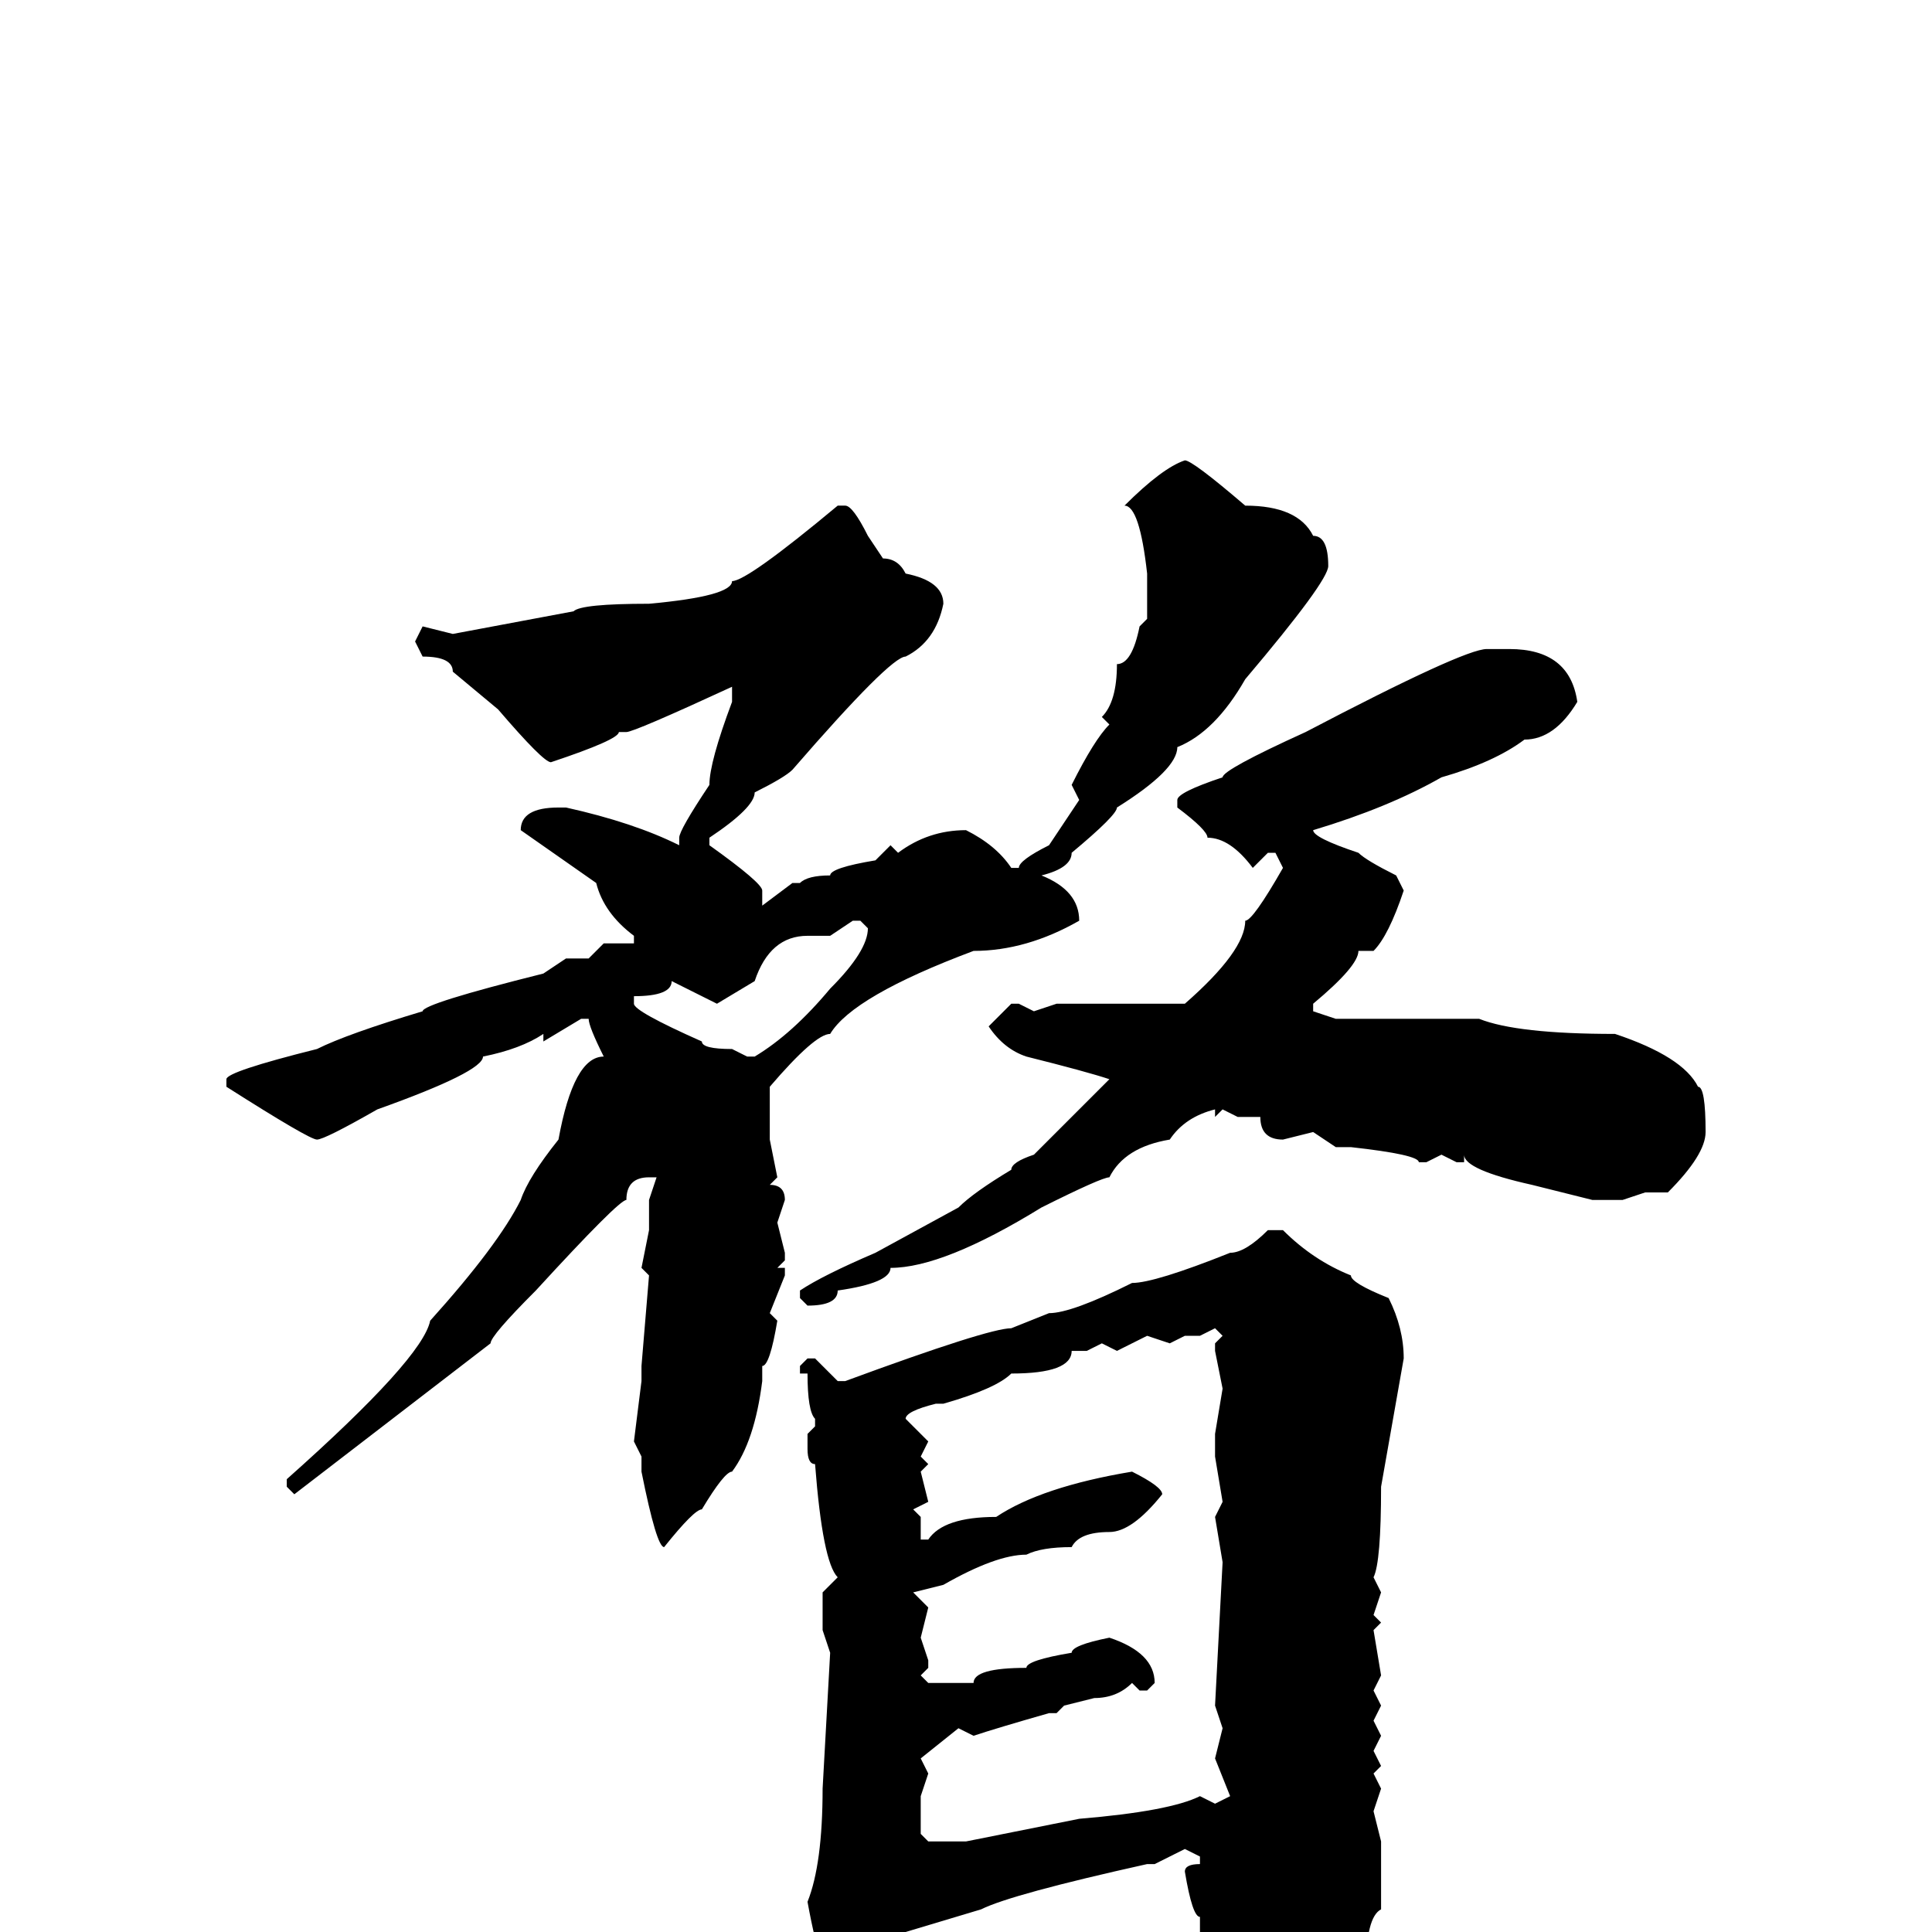 <svg xmlns="http://www.w3.org/2000/svg" viewBox="0 -256 256 256">
	<path fill="#000000" d="M157 -195Q158 -195 165 -189Q172 -189 174 -185Q176 -185 176 -181Q176 -179 165 -166Q161 -159 156 -157Q156 -154 148 -149Q148 -148 142 -143Q142 -141 138 -140Q143 -138 143 -134Q136 -130 129 -130Q113 -124 110 -119Q108 -119 102 -112V-110V-105L103 -100L102 -99Q104 -99 104 -97L103 -94L104 -90V-89L103 -88H104V-87L102 -82L103 -81Q102 -75 101 -75V-73Q100 -65 97 -61Q96 -61 93 -56Q92 -56 88 -51Q87 -51 85 -61V-62V-63L84 -65L85 -73V-75L86 -87L85 -88L86 -93V-95V-97L87 -100H86Q83 -100 83 -97Q82 -97 71 -85Q65 -79 65 -78L39 -58L38 -59V-60Q56 -76 57 -81Q66 -91 69 -97Q70 -100 74 -105Q76 -116 80 -116Q78 -120 78 -121H77L72 -118V-119Q69 -117 64 -116Q64 -114 50 -109Q43 -105 42 -105Q41 -105 30 -112V-113Q30 -114 42 -117Q46 -119 56 -122Q56 -123 72 -127L75 -129H77H78L80 -131H84V-132Q80 -135 79 -139L69 -146Q69 -149 74 -149H75Q84 -147 90 -144V-145Q90 -146 94 -152Q94 -155 97 -163V-165Q84 -159 83 -159H82Q82 -158 73 -155Q72 -155 66 -162L60 -167Q60 -169 56 -169L55 -171L56 -173L60 -172L76 -175Q77 -176 86 -176Q97 -177 97 -179Q99 -179 111 -189H112Q113 -189 115 -185L117 -182Q119 -182 120 -180Q125 -179 125 -176Q124 -171 120 -169Q118 -169 105 -154Q104 -153 100 -151Q100 -149 94 -145V-144Q101 -139 101 -138V-136L105 -139H106Q107 -140 110 -140Q110 -141 116 -142L118 -144L119 -143Q123 -146 128 -146Q132 -144 134 -141H135Q135 -142 139 -144L143 -150L142 -152Q145 -158 147 -160L146 -161Q148 -163 148 -168Q150 -168 151 -173L152 -174V-175V-180Q151 -189 149 -189Q154 -194 157 -195ZM197 -170H200Q208 -170 209 -163Q206 -158 202 -158Q198 -155 191 -153Q184 -149 174 -146Q174 -145 180 -143Q181 -142 185 -140L186 -138Q184 -132 182 -130H181H180Q180 -128 174 -123V-122L177 -121H179H196Q201 -119 214 -119Q223 -116 225 -112Q226 -112 226 -106Q226 -103 221 -98H220H218L215 -97H211L203 -99Q194 -101 194 -103V-102H193L191 -103L189 -102H188Q188 -103 179 -104H177L174 -106L170 -105Q167 -105 167 -108H164L162 -109L161 -108V-109Q157 -108 155 -105Q149 -104 147 -100Q146 -100 138 -96Q125 -88 118 -88Q118 -86 111 -85Q111 -83 107 -83L106 -84V-85Q109 -87 116 -90L127 -96Q129 -98 134 -101Q134 -102 137 -103L147 -113Q144 -114 136 -116Q133 -117 131 -120L134 -123H135L137 -122L140 -123H143H145H148H149H152H157Q165 -130 165 -134Q166 -134 170 -141L169 -143H168L166 -141Q163 -145 160 -145Q160 -146 156 -149V-150Q156 -151 162 -153Q162 -154 173 -159Q194 -170 197 -170ZM110 -132H107Q102 -132 100 -126L95 -123L89 -126Q89 -124 84 -124V-123Q84 -122 93 -118Q93 -117 97 -117L99 -116H100Q105 -119 110 -125Q115 -130 115 -133L114 -134H113ZM168 -93H170Q174 -89 179 -87Q179 -86 184 -84Q186 -80 186 -76L183 -59Q183 -49 182 -47L183 -45L182 -42L183 -41L182 -40L183 -34L182 -32L183 -30L182 -28L183 -26L182 -24L183 -22L182 -21L183 -19L182 -16L183 -12V-7V-3Q181 -2 181 5H180Q179 5 179 9Q178 9 171 16L166 20Q163 20 163 15L159 0V-2Q158 -2 157 -8Q157 -9 159 -9V-10L157 -11L153 -9H152Q134 -5 130 -3L120 0Q115 7 112 7H111Q109 7 107 -4Q109 -9 109 -19L110 -37L109 -40V-41H110H109V-45L111 -47Q109 -49 108 -62Q107 -62 107 -64V-66L108 -67V-68Q107 -69 107 -74H106V-75L107 -76H108L111 -73H112Q131 -80 134 -80L139 -82Q142 -82 150 -86Q153 -86 163 -90Q165 -90 168 -93ZM159 -79H157L155 -78L152 -79L148 -77L146 -78L144 -77H142Q142 -74 134 -74Q132 -72 125 -70H124Q120 -69 120 -68L123 -65L122 -63L123 -62L122 -61L123 -57L121 -56L122 -55V-53V-52H123Q125 -55 132 -55Q138 -59 150 -61Q154 -59 154 -58Q150 -53 147 -53Q143 -53 142 -51Q138 -51 136 -50Q132 -50 125 -46L121 -45L123 -43L122 -39L123 -36V-35L122 -34L123 -33H128H129Q129 -35 136 -35Q136 -36 142 -37Q142 -38 147 -39Q153 -37 153 -33L152 -32H151L150 -33Q148 -31 145 -31L141 -30L140 -29H139Q132 -27 129 -26L127 -27L122 -23L123 -21L122 -18V-13L123 -12H128L143 -15Q155 -16 159 -18L161 -17L163 -18L161 -23L162 -27L161 -30L162 -49L161 -55L162 -57L161 -63V-66L162 -72L161 -77V-78L162 -79L161 -80Z"/>
</svg>